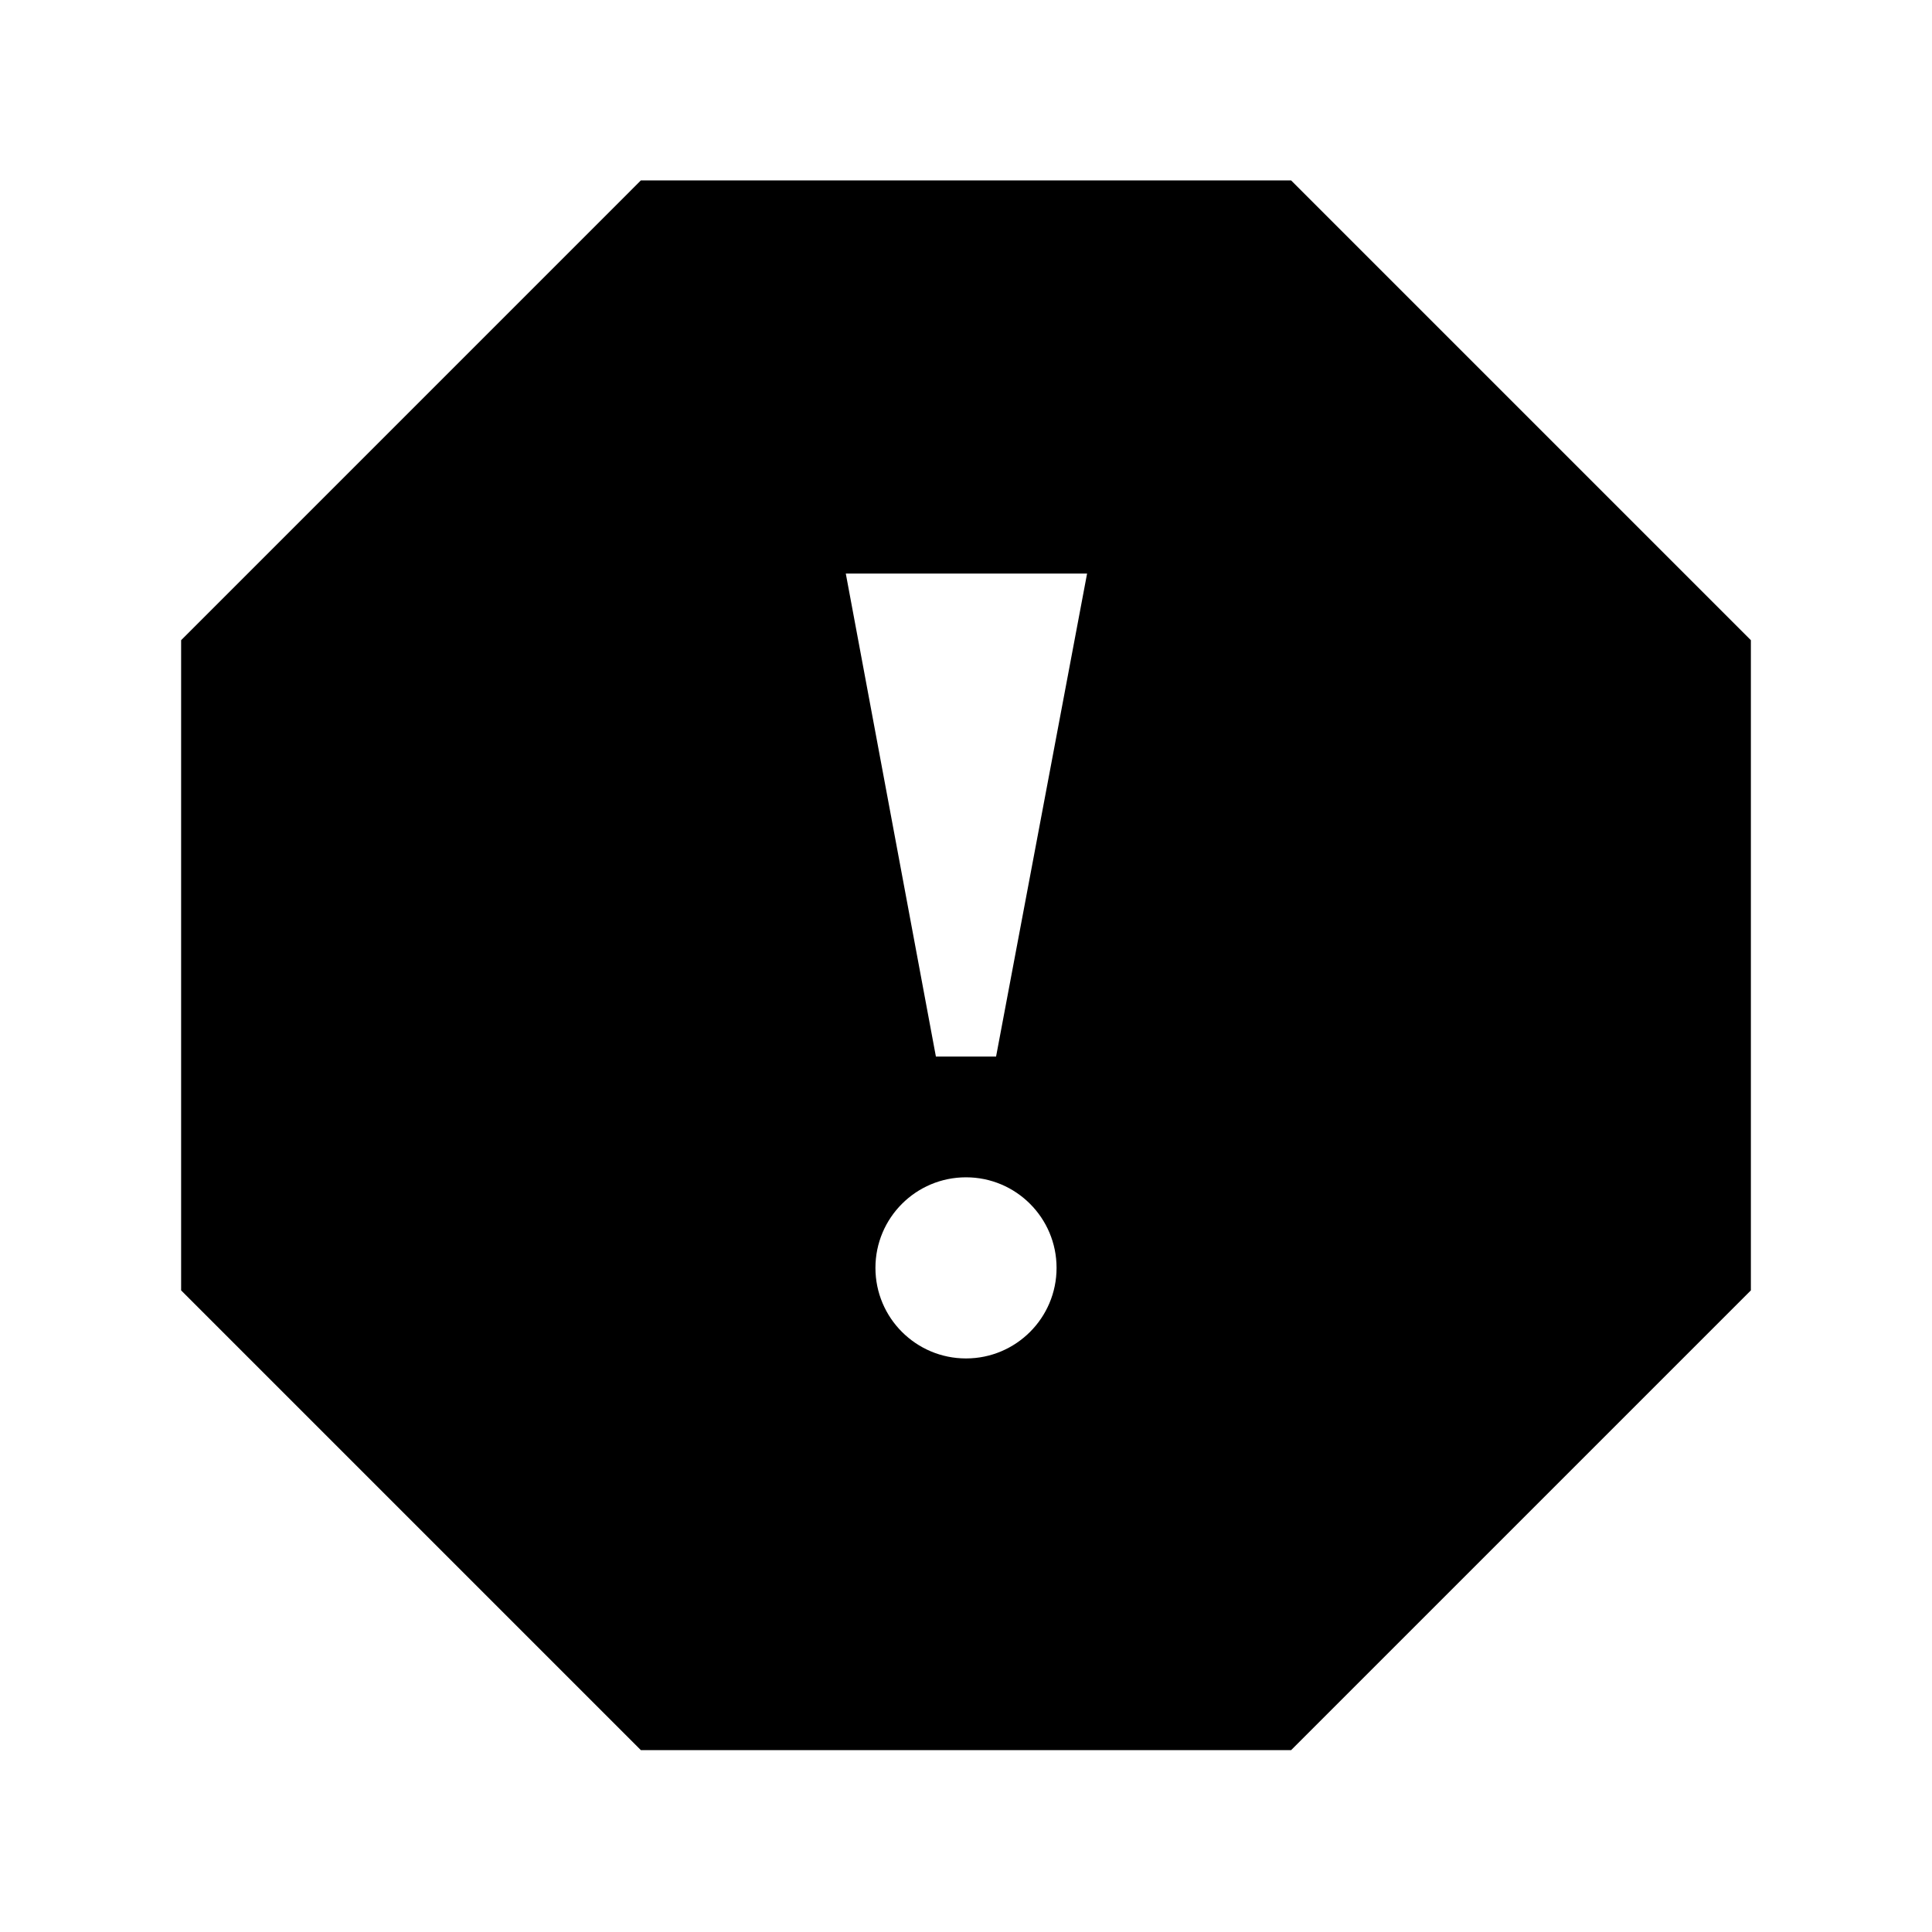 <svg xmlns="http://www.w3.org/2000/svg" width="64" height="64" viewBox="0 0 64 64">
  <path d="M42.769,5.976 L21.23,5.976 L6,21.207 L6,42.746 L21.23,57.976 L42.769,57.976 L58,42.746 L58,21.207 L42.769,5.976 Z M32,45 C30.343,45 29,43.657 29,42 C29,40.343 30.343,39 32,39 C33.657,39 35,40.343 35,42 C35,43.657 33.657,45 32,45 Z M32.996,35.001 L31.003,35.001 L28.018,19 L36.011,19 L32.996,35.001 Z"/>
</svg>
